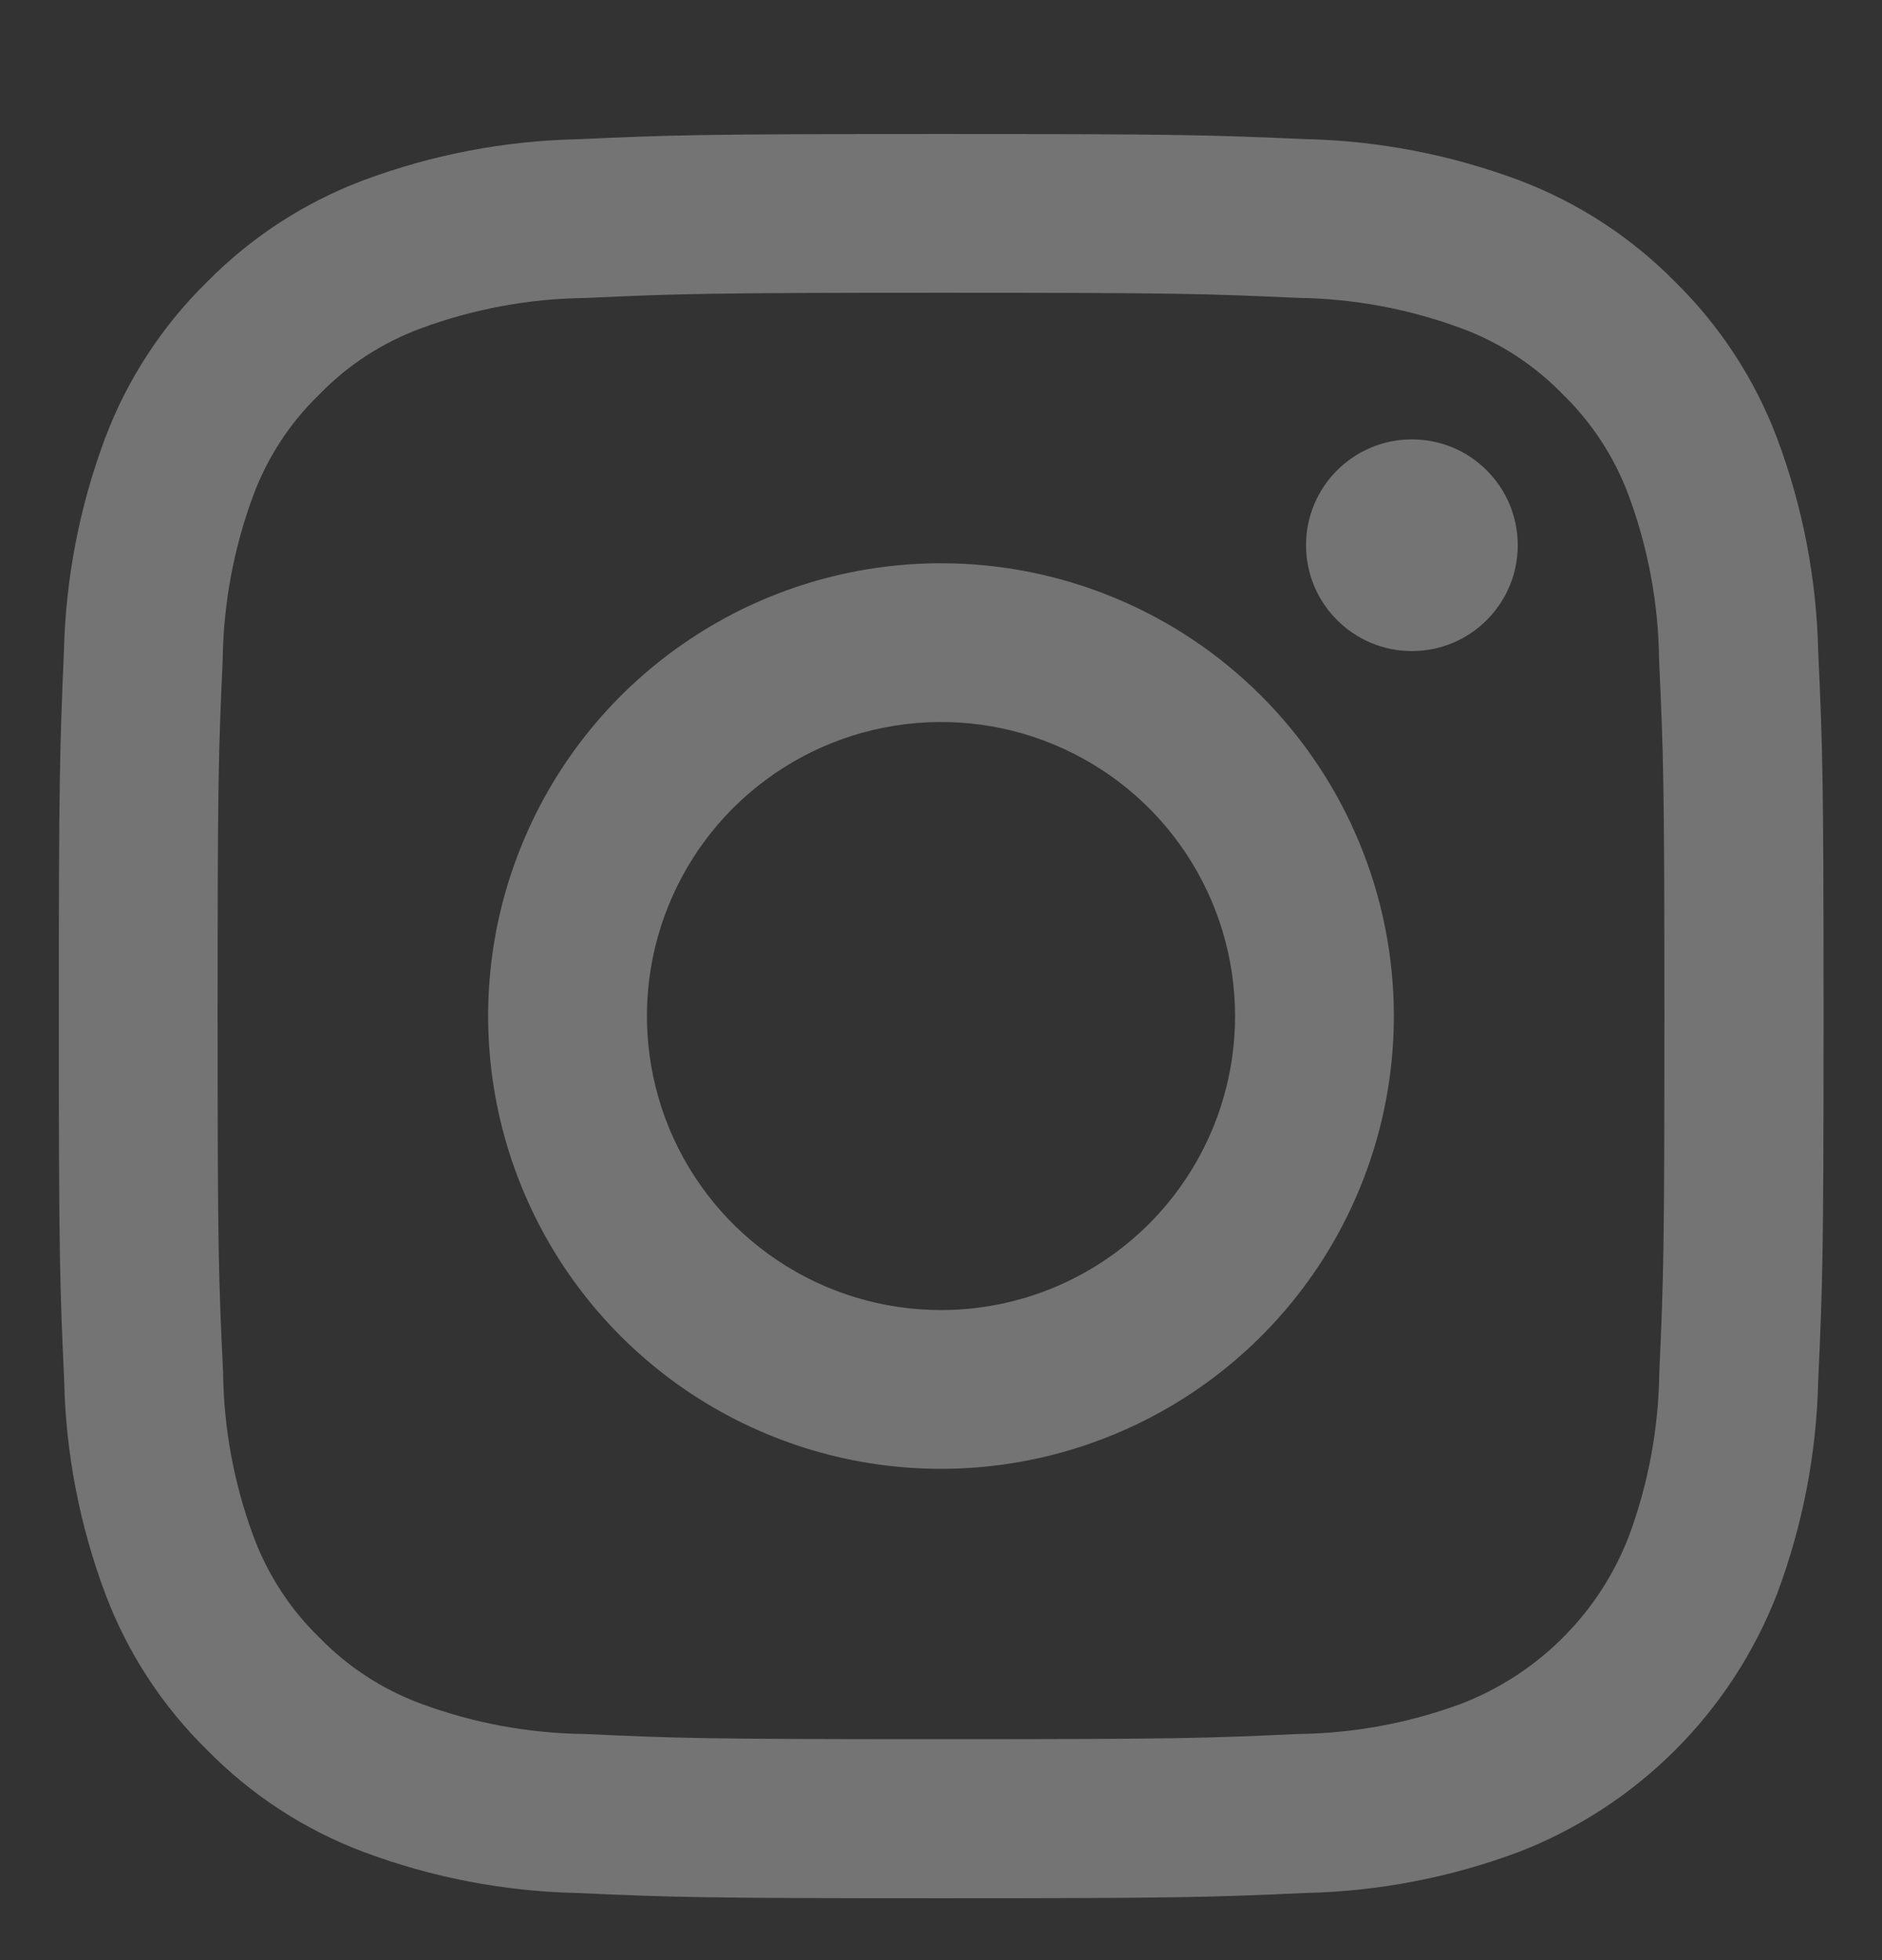 <svg width="24" height="25" viewBox="0 0 24 25" fill="none" xmlns="http://www.w3.org/2000/svg">
<rect x="0" y="0" width="24" height="25" fill="#333333" stroke="none"/>
<g clip-path="url(#clip0_6_45565)">
<path d="M12 3.734C15 3.734 15.36 3.745 16.546 3.799C17.259 3.808 17.966 3.939 18.635 4.187C19.124 4.367 19.566 4.655 19.928 5.028C20.302 5.391 20.589 5.833 20.77 6.321C21.018 6.991 21.149 7.697 21.157 8.411C21.212 9.599 21.225 9.959 21.225 12.959C21.225 15.959 21.214 16.319 21.16 17.505C21.151 18.218 21.02 18.925 20.772 19.594C20.585 20.079 20.298 20.52 19.93 20.887C19.563 21.255 19.122 21.541 18.637 21.729C17.968 21.977 17.262 22.108 16.548 22.116C15.362 22.171 15.006 22.182 12.002 22.182C8.998 22.182 8.642 22.171 7.457 22.116C6.743 22.108 6.036 21.977 5.367 21.729C4.879 21.548 4.437 21.261 4.074 20.887C3.7 20.525 3.413 20.083 3.232 19.594C2.984 18.925 2.853 18.218 2.845 17.505C2.788 16.319 2.775 15.963 2.775 12.959C2.775 9.955 2.786 9.599 2.84 8.413C2.849 7.7 2.98 6.993 3.228 6.324C3.409 5.835 3.697 5.393 4.072 5.031C4.434 4.657 4.876 4.37 5.365 4.189C6.034 3.941 6.741 3.81 7.454 3.801C8.64 3.747 9 3.734 12 3.734ZM12 1.709C8.944 1.709 8.561 1.722 7.362 1.776C6.428 1.796 5.505 1.974 4.63 2.301C3.88 2.584 3.201 3.026 2.639 3.597C2.066 4.159 1.623 4.839 1.34 5.589C1.013 6.464 0.835 7.387 0.815 8.321C0.763 9.52 0.75 9.903 0.75 12.959C0.75 16.015 0.763 16.398 0.818 17.597C0.837 18.531 1.015 19.454 1.343 20.328C1.625 21.079 2.069 21.759 2.641 22.32C3.203 22.893 3.882 23.336 4.633 23.619C5.507 23.947 6.431 24.124 7.364 24.144C8.564 24.198 8.947 24.211 12.002 24.211C15.058 24.211 15.441 24.198 16.64 24.144C17.574 24.124 18.497 23.947 19.372 23.619C20.119 23.329 20.797 22.887 21.364 22.32C21.93 21.754 22.372 21.076 22.662 20.328C22.99 19.454 23.167 18.531 23.187 17.597C23.242 16.397 23.255 16.015 23.255 12.959C23.255 9.903 23.242 9.52 23.187 8.321C23.167 7.387 22.99 6.464 22.662 5.589C22.379 4.839 21.936 4.159 21.364 3.597C20.802 3.025 20.122 2.582 19.372 2.299C18.497 1.972 17.574 1.794 16.64 1.774C15.439 1.722 15.056 1.709 12 1.709Z" fill="white" fill-opacity="0.32"/>
<path d="M12 7.184C10.858 7.184 9.741 7.522 8.792 8.157C7.842 8.791 7.102 9.693 6.665 10.749C6.227 11.804 6.113 12.965 6.336 14.085C6.559 15.206 7.109 16.235 7.916 17.042C8.724 17.85 9.753 18.4 10.873 18.623C11.994 18.846 13.155 18.731 14.21 18.294C15.265 17.857 16.167 17.117 16.802 16.167C17.436 15.217 17.775 14.101 17.775 12.959C17.775 11.427 17.166 9.958 16.084 8.875C15.001 7.792 13.532 7.184 12 7.184ZM12 16.709C11.258 16.709 10.533 16.489 9.917 16.077C9.3 15.665 8.819 15.079 8.535 14.394C8.252 13.708 8.177 12.954 8.322 12.227C8.467 11.5 8.824 10.831 9.348 10.307C9.873 9.783 10.541 9.425 11.268 9.281C11.996 9.136 12.75 9.21 13.435 9.494C14.12 9.778 14.706 10.258 15.118 10.875C15.53 11.492 15.75 12.217 15.75 12.959C15.75 13.953 15.355 14.907 14.652 15.61C13.948 16.314 12.995 16.709 12 16.709Z" fill="white" fill-opacity="0.32"/>
<path d="M18.005 8.304C18.751 8.304 19.355 7.699 19.355 6.954C19.355 6.208 18.751 5.604 18.005 5.604C17.26 5.604 16.655 6.208 16.655 6.954C16.655 7.699 17.26 8.304 18.005 8.304Z" fill="white" fill-opacity="0.32"/>
</g>
<defs>
<clipPath id="clip0_6_45565">
<rect width="24" height="24" fill="white" transform="translate(0 0.959)"/>
</clipPath>
</defs>
</svg>
